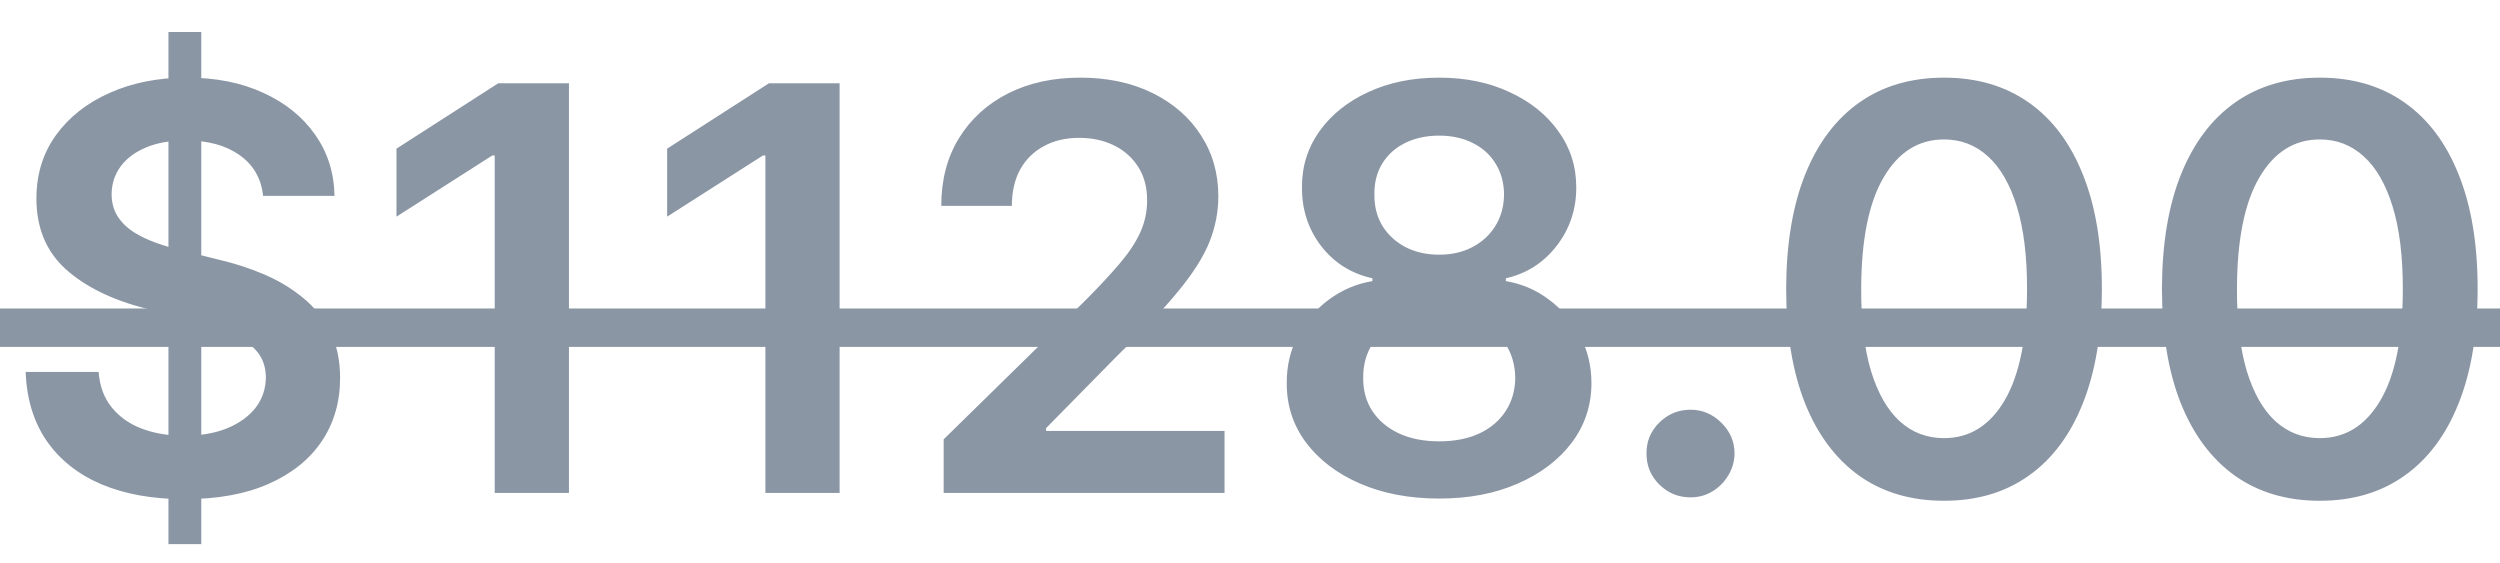 <svg width="71" height="16" viewBox="0 0 71 16" fill="none" xmlns="http://www.w3.org/2000/svg">
<path d="M4.784 15.454V0.909H5.716V15.454H4.784ZM7.472 5.562C7.419 5.066 7.195 4.68 6.801 4.403C6.411 4.127 5.903 3.989 5.278 3.989C4.839 3.989 4.462 4.055 4.148 4.188C3.833 4.32 3.593 4.5 3.426 4.727C3.259 4.955 3.174 5.214 3.17 5.506C3.17 5.748 3.225 5.958 3.335 6.136C3.449 6.314 3.602 6.466 3.795 6.591C3.989 6.712 4.203 6.814 4.438 6.898C4.672 6.981 4.909 7.051 5.148 7.108L6.239 7.381C6.678 7.483 7.1 7.621 7.506 7.795C7.915 7.97 8.28 8.189 8.602 8.455C8.928 8.72 9.186 9.04 9.375 9.415C9.564 9.79 9.659 10.229 9.659 10.733C9.659 11.415 9.485 12.015 9.136 12.534C8.788 13.049 8.284 13.453 7.625 13.744C6.97 14.032 6.176 14.176 5.244 14.176C4.339 14.176 3.553 14.036 2.886 13.756C2.223 13.475 1.705 13.066 1.33 12.528C0.958 11.991 0.758 11.335 0.727 10.562H2.801C2.831 10.968 2.956 11.305 3.176 11.574C3.396 11.843 3.682 12.044 4.034 12.176C4.39 12.309 4.788 12.375 5.227 12.375C5.686 12.375 6.087 12.307 6.432 12.171C6.78 12.03 7.053 11.837 7.25 11.591C7.447 11.341 7.547 11.049 7.551 10.716C7.547 10.413 7.458 10.163 7.284 9.966C7.11 9.765 6.866 9.598 6.551 9.466C6.241 9.33 5.877 9.208 5.46 9.102L4.136 8.761C3.178 8.515 2.42 8.142 1.864 7.642C1.311 7.138 1.034 6.47 1.034 5.636C1.034 4.951 1.22 4.35 1.591 3.835C1.966 3.32 2.475 2.92 3.119 2.636C3.763 2.348 4.492 2.205 5.307 2.205C6.133 2.205 6.856 2.348 7.477 2.636C8.102 2.92 8.593 3.316 8.949 3.824C9.305 4.328 9.489 4.907 9.5 5.562H7.472ZM16.158 2.364V14H14.05V4.415H13.982L11.26 6.153V4.222L14.152 2.364H16.158ZM23.845 2.364V14H21.737V4.415H21.669L18.947 6.153V4.222L21.84 2.364H23.845ZM26.8 14V12.477L30.84 8.517C31.226 8.127 31.548 7.78 31.805 7.477C32.063 7.174 32.256 6.881 32.385 6.597C32.514 6.312 32.578 6.009 32.578 5.688C32.578 5.32 32.495 5.006 32.328 4.744C32.161 4.479 31.932 4.275 31.641 4.131C31.349 3.987 31.017 3.915 30.646 3.915C30.264 3.915 29.928 3.994 29.641 4.153C29.353 4.309 29.129 4.53 28.97 4.818C28.815 5.106 28.737 5.449 28.737 5.847H26.732C26.732 5.108 26.9 4.466 27.237 3.92C27.574 3.375 28.038 2.953 28.629 2.653C29.224 2.354 29.906 2.205 30.675 2.205C31.455 2.205 32.141 2.35 32.731 2.642C33.322 2.934 33.781 3.333 34.106 3.841C34.436 4.348 34.601 4.928 34.601 5.58C34.601 6.015 34.517 6.443 34.351 6.864C34.184 7.284 33.891 7.75 33.47 8.261C33.053 8.773 32.468 9.392 31.715 10.119L29.709 12.159V12.239H34.777V14H26.8ZM40.874 14.159C40.029 14.159 39.279 14.017 38.624 13.733C37.972 13.449 37.461 13.061 37.09 12.568C36.722 12.072 36.54 11.509 36.544 10.881C36.54 10.392 36.646 9.943 36.862 9.534C37.078 9.125 37.37 8.784 37.737 8.511C38.108 8.235 38.521 8.059 38.976 7.983V7.903C38.377 7.771 37.892 7.466 37.521 6.989C37.154 6.508 36.972 5.953 36.976 5.324C36.972 4.725 37.139 4.191 37.476 3.722C37.813 3.252 38.275 2.883 38.862 2.614C39.449 2.341 40.12 2.205 40.874 2.205C41.62 2.205 42.285 2.341 42.868 2.614C43.455 2.883 43.917 3.252 44.254 3.722C44.595 4.191 44.766 4.725 44.766 5.324C44.766 5.953 44.578 6.508 44.203 6.989C43.832 7.466 43.353 7.771 42.766 7.903V7.983C43.22 8.059 43.629 8.235 43.993 8.511C44.36 8.784 44.652 9.125 44.868 9.534C45.088 9.943 45.197 10.392 45.197 10.881C45.197 11.509 45.012 12.072 44.641 12.568C44.269 13.061 43.758 13.449 43.106 13.733C42.459 14.017 41.715 14.159 40.874 14.159ZM40.874 12.534C41.309 12.534 41.688 12.46 42.01 12.312C42.332 12.161 42.582 11.949 42.76 11.676C42.938 11.403 43.029 11.089 43.033 10.733C43.029 10.362 42.932 10.034 42.743 9.75C42.557 9.462 42.302 9.237 41.976 9.074C41.654 8.911 41.286 8.83 40.874 8.83C40.457 8.83 40.086 8.911 39.76 9.074C39.434 9.237 39.177 9.462 38.987 9.75C38.802 10.034 38.711 10.362 38.715 10.733C38.711 11.089 38.798 11.403 38.976 11.676C39.154 11.945 39.404 12.155 39.726 12.307C40.052 12.458 40.434 12.534 40.874 12.534ZM40.874 7.233C41.23 7.233 41.544 7.161 41.817 7.017C42.093 6.873 42.311 6.672 42.47 6.415C42.629 6.157 42.711 5.86 42.715 5.523C42.711 5.189 42.631 4.898 42.476 4.648C42.321 4.394 42.105 4.199 41.828 4.062C41.552 3.922 41.233 3.852 40.874 3.852C40.506 3.852 40.182 3.922 39.902 4.062C39.626 4.199 39.41 4.394 39.254 4.648C39.103 4.898 39.029 5.189 39.033 5.523C39.029 5.86 39.105 6.157 39.26 6.415C39.419 6.669 39.637 6.869 39.913 7.017C40.194 7.161 40.514 7.233 40.874 7.233ZM48.011 14.125C47.667 14.125 47.371 14.004 47.125 13.761C46.879 13.519 46.758 13.223 46.761 12.875C46.758 12.534 46.879 12.242 47.125 12C47.371 11.758 47.667 11.636 48.011 11.636C48.345 11.636 48.635 11.758 48.881 12C49.131 12.242 49.258 12.534 49.261 12.875C49.258 13.106 49.197 13.316 49.08 13.506C48.966 13.695 48.814 13.847 48.625 13.96C48.439 14.07 48.235 14.125 48.011 14.125ZM55.21 14.222C54.275 14.222 53.472 13.985 52.801 13.511C52.135 13.034 51.621 12.347 51.261 11.449C50.905 10.547 50.727 9.462 50.727 8.193C50.731 6.924 50.911 5.845 51.267 4.955C51.627 4.061 52.14 3.379 52.807 2.909C53.477 2.439 54.278 2.205 55.21 2.205C56.142 2.205 56.943 2.439 57.614 2.909C58.284 3.379 58.797 4.061 59.153 4.955C59.513 5.848 59.693 6.928 59.693 8.193C59.693 9.466 59.513 10.553 59.153 11.454C58.797 12.352 58.284 13.038 57.614 13.511C56.947 13.985 56.146 14.222 55.21 14.222ZM55.21 12.443C55.938 12.443 56.511 12.085 56.932 11.369C57.356 10.65 57.568 9.591 57.568 8.193C57.568 7.269 57.472 6.492 57.278 5.864C57.085 5.235 56.812 4.761 56.46 4.443C56.108 4.121 55.691 3.96 55.21 3.96C54.487 3.96 53.915 4.32 53.494 5.04C53.074 5.756 52.862 6.807 52.858 8.193C52.854 9.121 52.947 9.902 53.136 10.534C53.33 11.167 53.602 11.644 53.955 11.966C54.307 12.284 54.725 12.443 55.21 12.443ZM65.882 14.222C64.947 14.222 64.144 13.985 63.473 13.511C62.806 13.034 62.293 12.347 61.933 11.449C61.577 10.547 61.399 9.462 61.399 8.193C61.403 6.924 61.583 5.845 61.939 4.955C62.299 4.061 62.812 3.379 63.479 2.909C64.149 2.439 64.95 2.205 65.882 2.205C66.814 2.205 67.615 2.439 68.285 2.909C68.956 3.379 69.469 4.061 69.825 4.955C70.185 5.848 70.365 6.928 70.365 8.193C70.365 9.466 70.185 10.553 69.825 11.454C69.469 12.352 68.956 13.038 68.285 13.511C67.619 13.985 66.818 14.222 65.882 14.222ZM65.882 12.443C66.609 12.443 67.183 12.085 67.604 11.369C68.028 10.65 68.24 9.591 68.24 8.193C68.24 7.269 68.144 6.492 67.95 5.864C67.757 5.235 67.484 4.761 67.132 4.443C66.78 4.121 66.363 3.96 65.882 3.96C65.159 3.96 64.587 4.32 64.166 5.04C63.746 5.756 63.534 6.807 63.53 8.193C63.526 9.121 63.619 9.902 63.808 10.534C64.001 11.167 64.274 11.644 64.626 11.966C64.979 12.284 65.397 12.443 65.882 12.443Z" fill="#8B96A5"/>
<path d="M0 8.761H71.217V9.852H0V8.761Z" fill="#8B96A5"/>
</svg>
